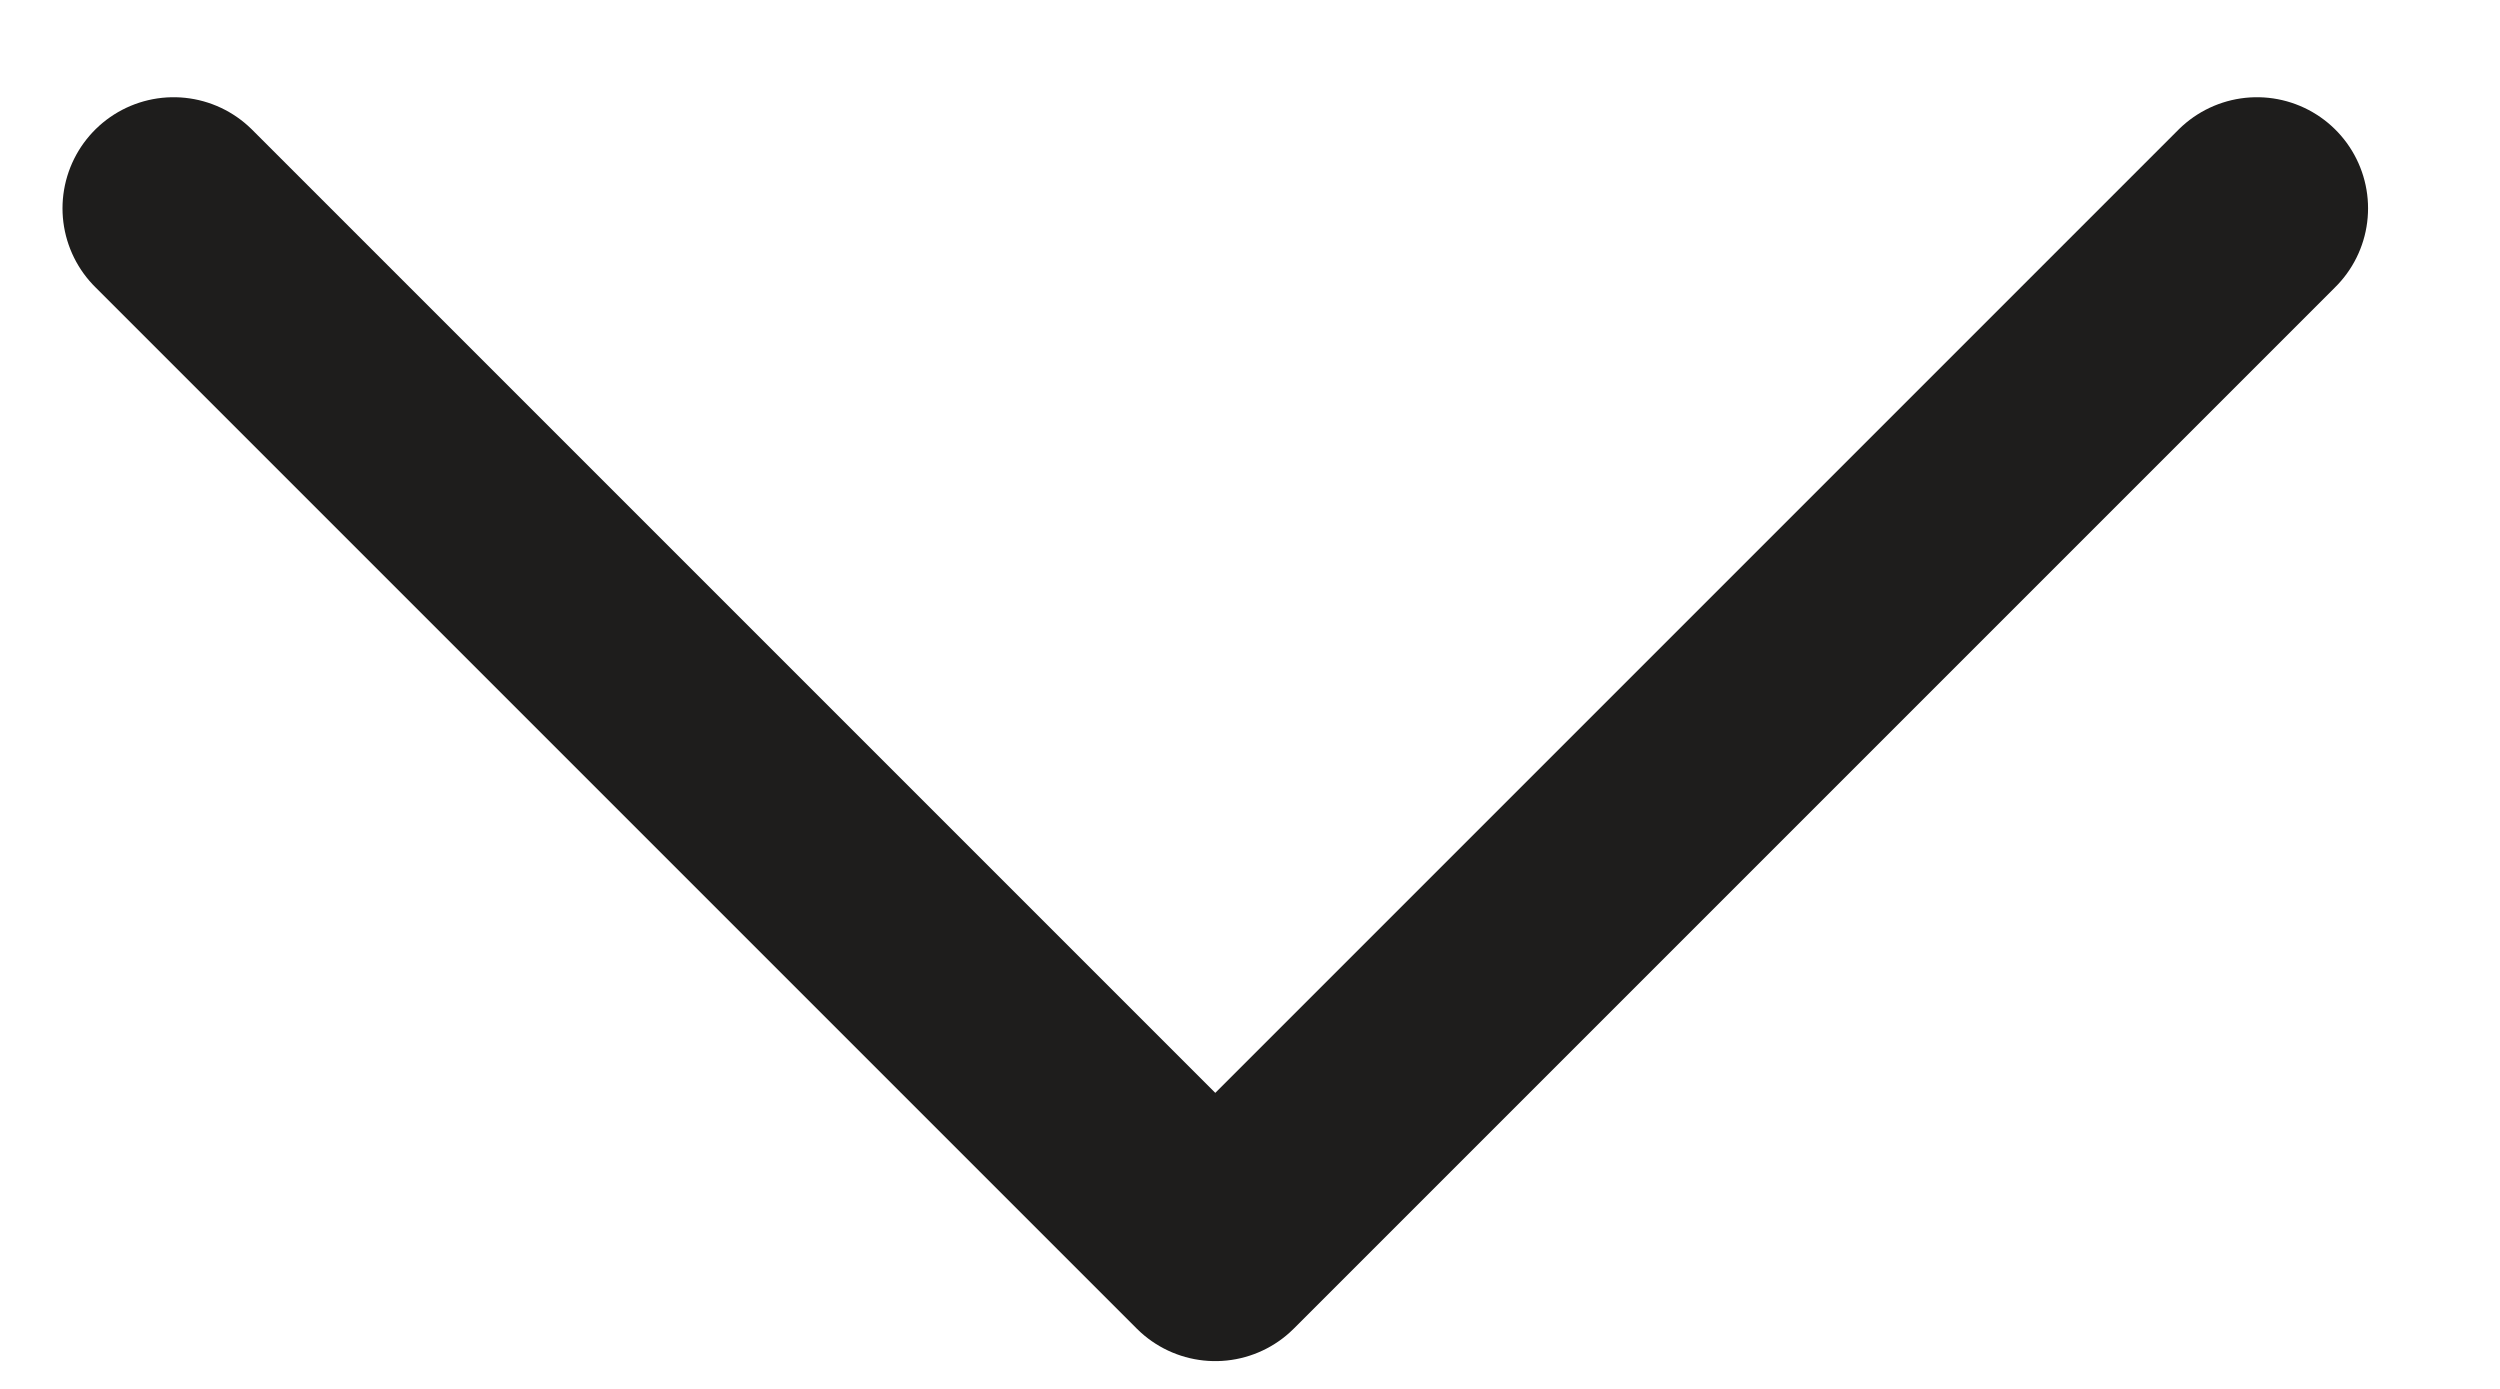 <svg width="18" height="10" viewBox="0 0 18 10" fill="none" xmlns="http://www.w3.org/2000/svg">
<path d="M16.25 1.5L8.75 9L1.25 1.5" stroke="#1E1D1C" stroke-width="1.6" stroke-linecap="round" stroke-linejoin="round"/>
</svg>
